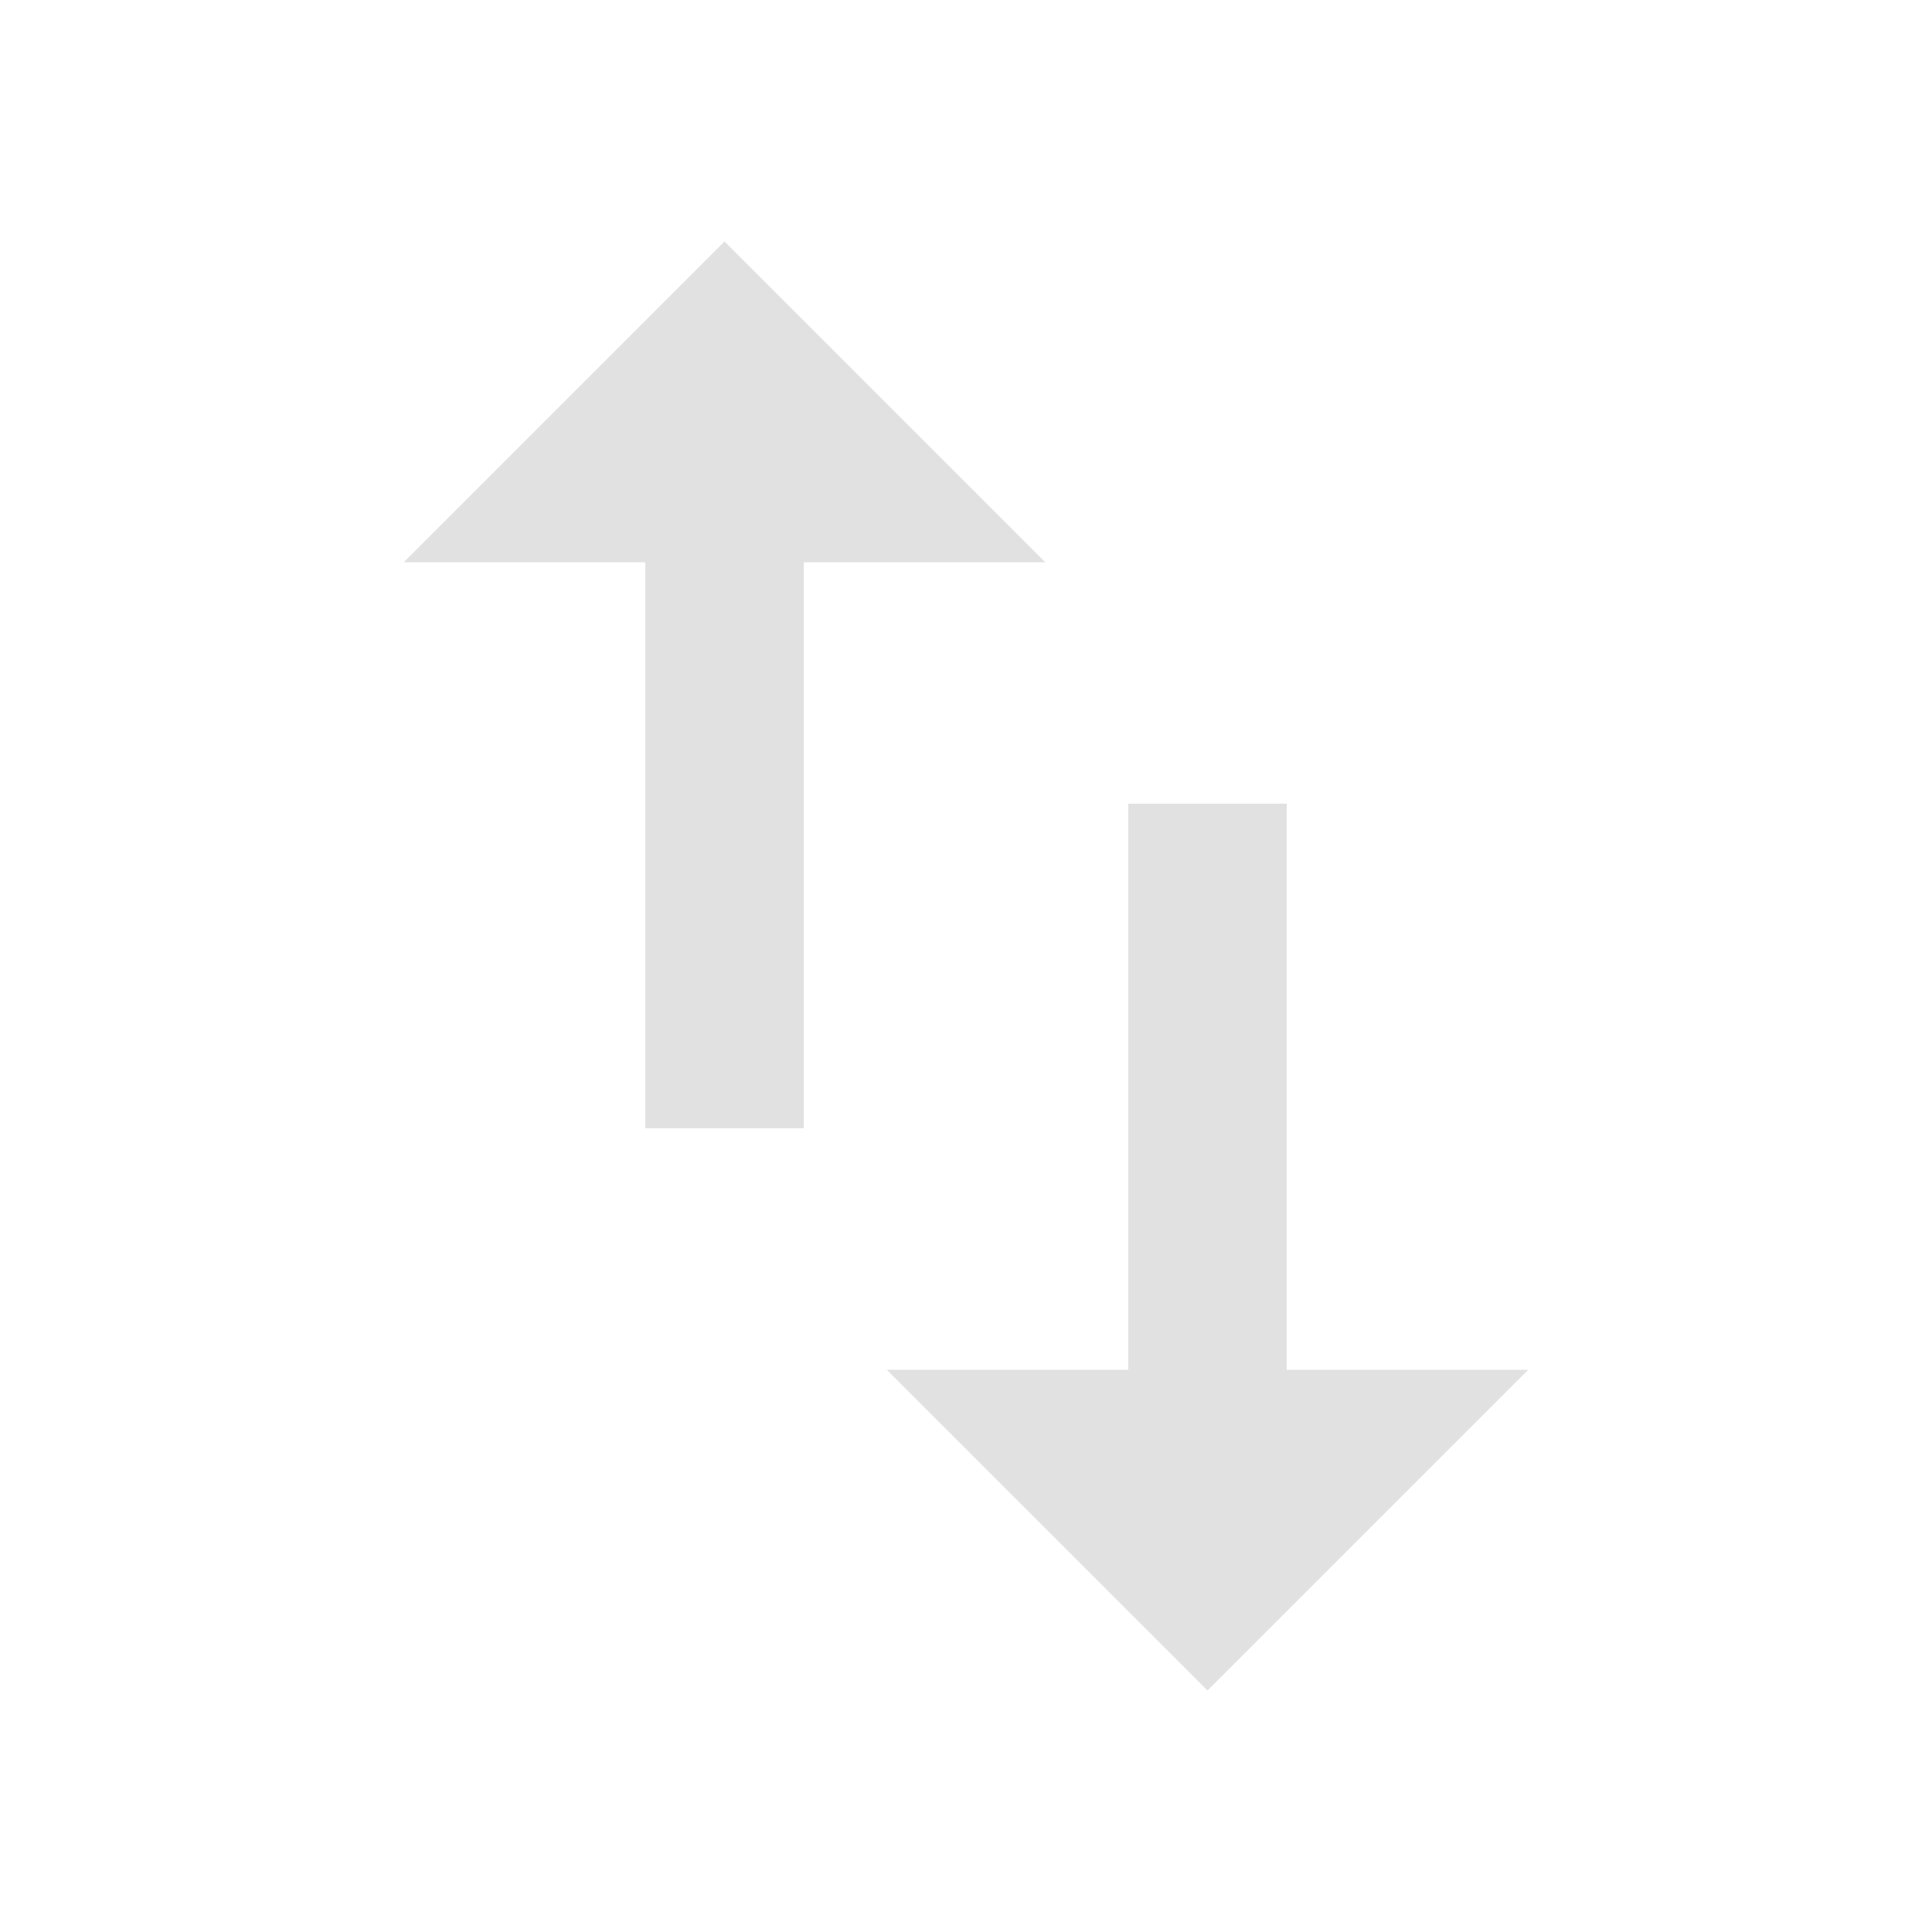 <svg data-token-name="VerticalSwapDefault" width="24" height="24" viewBox="0 0 24 24" fill="none" xmlns="http://www.w3.org/2000/svg">
<path fill-rule="evenodd" clip-rule="evenodd" d="M9 3L12.984 6.984H9.984V14.016H8.016V6.984H5.016L9 3Z" fill="black" fill-opacity="0.12"/>
<path fill-rule="evenodd" clip-rule="evenodd" d="M15.984 17.016H18.984L15 21L11.016 17.016H14.016V9.984H15.984V17.016Z" fill="black" fill-opacity="0.12"/>
</svg>
